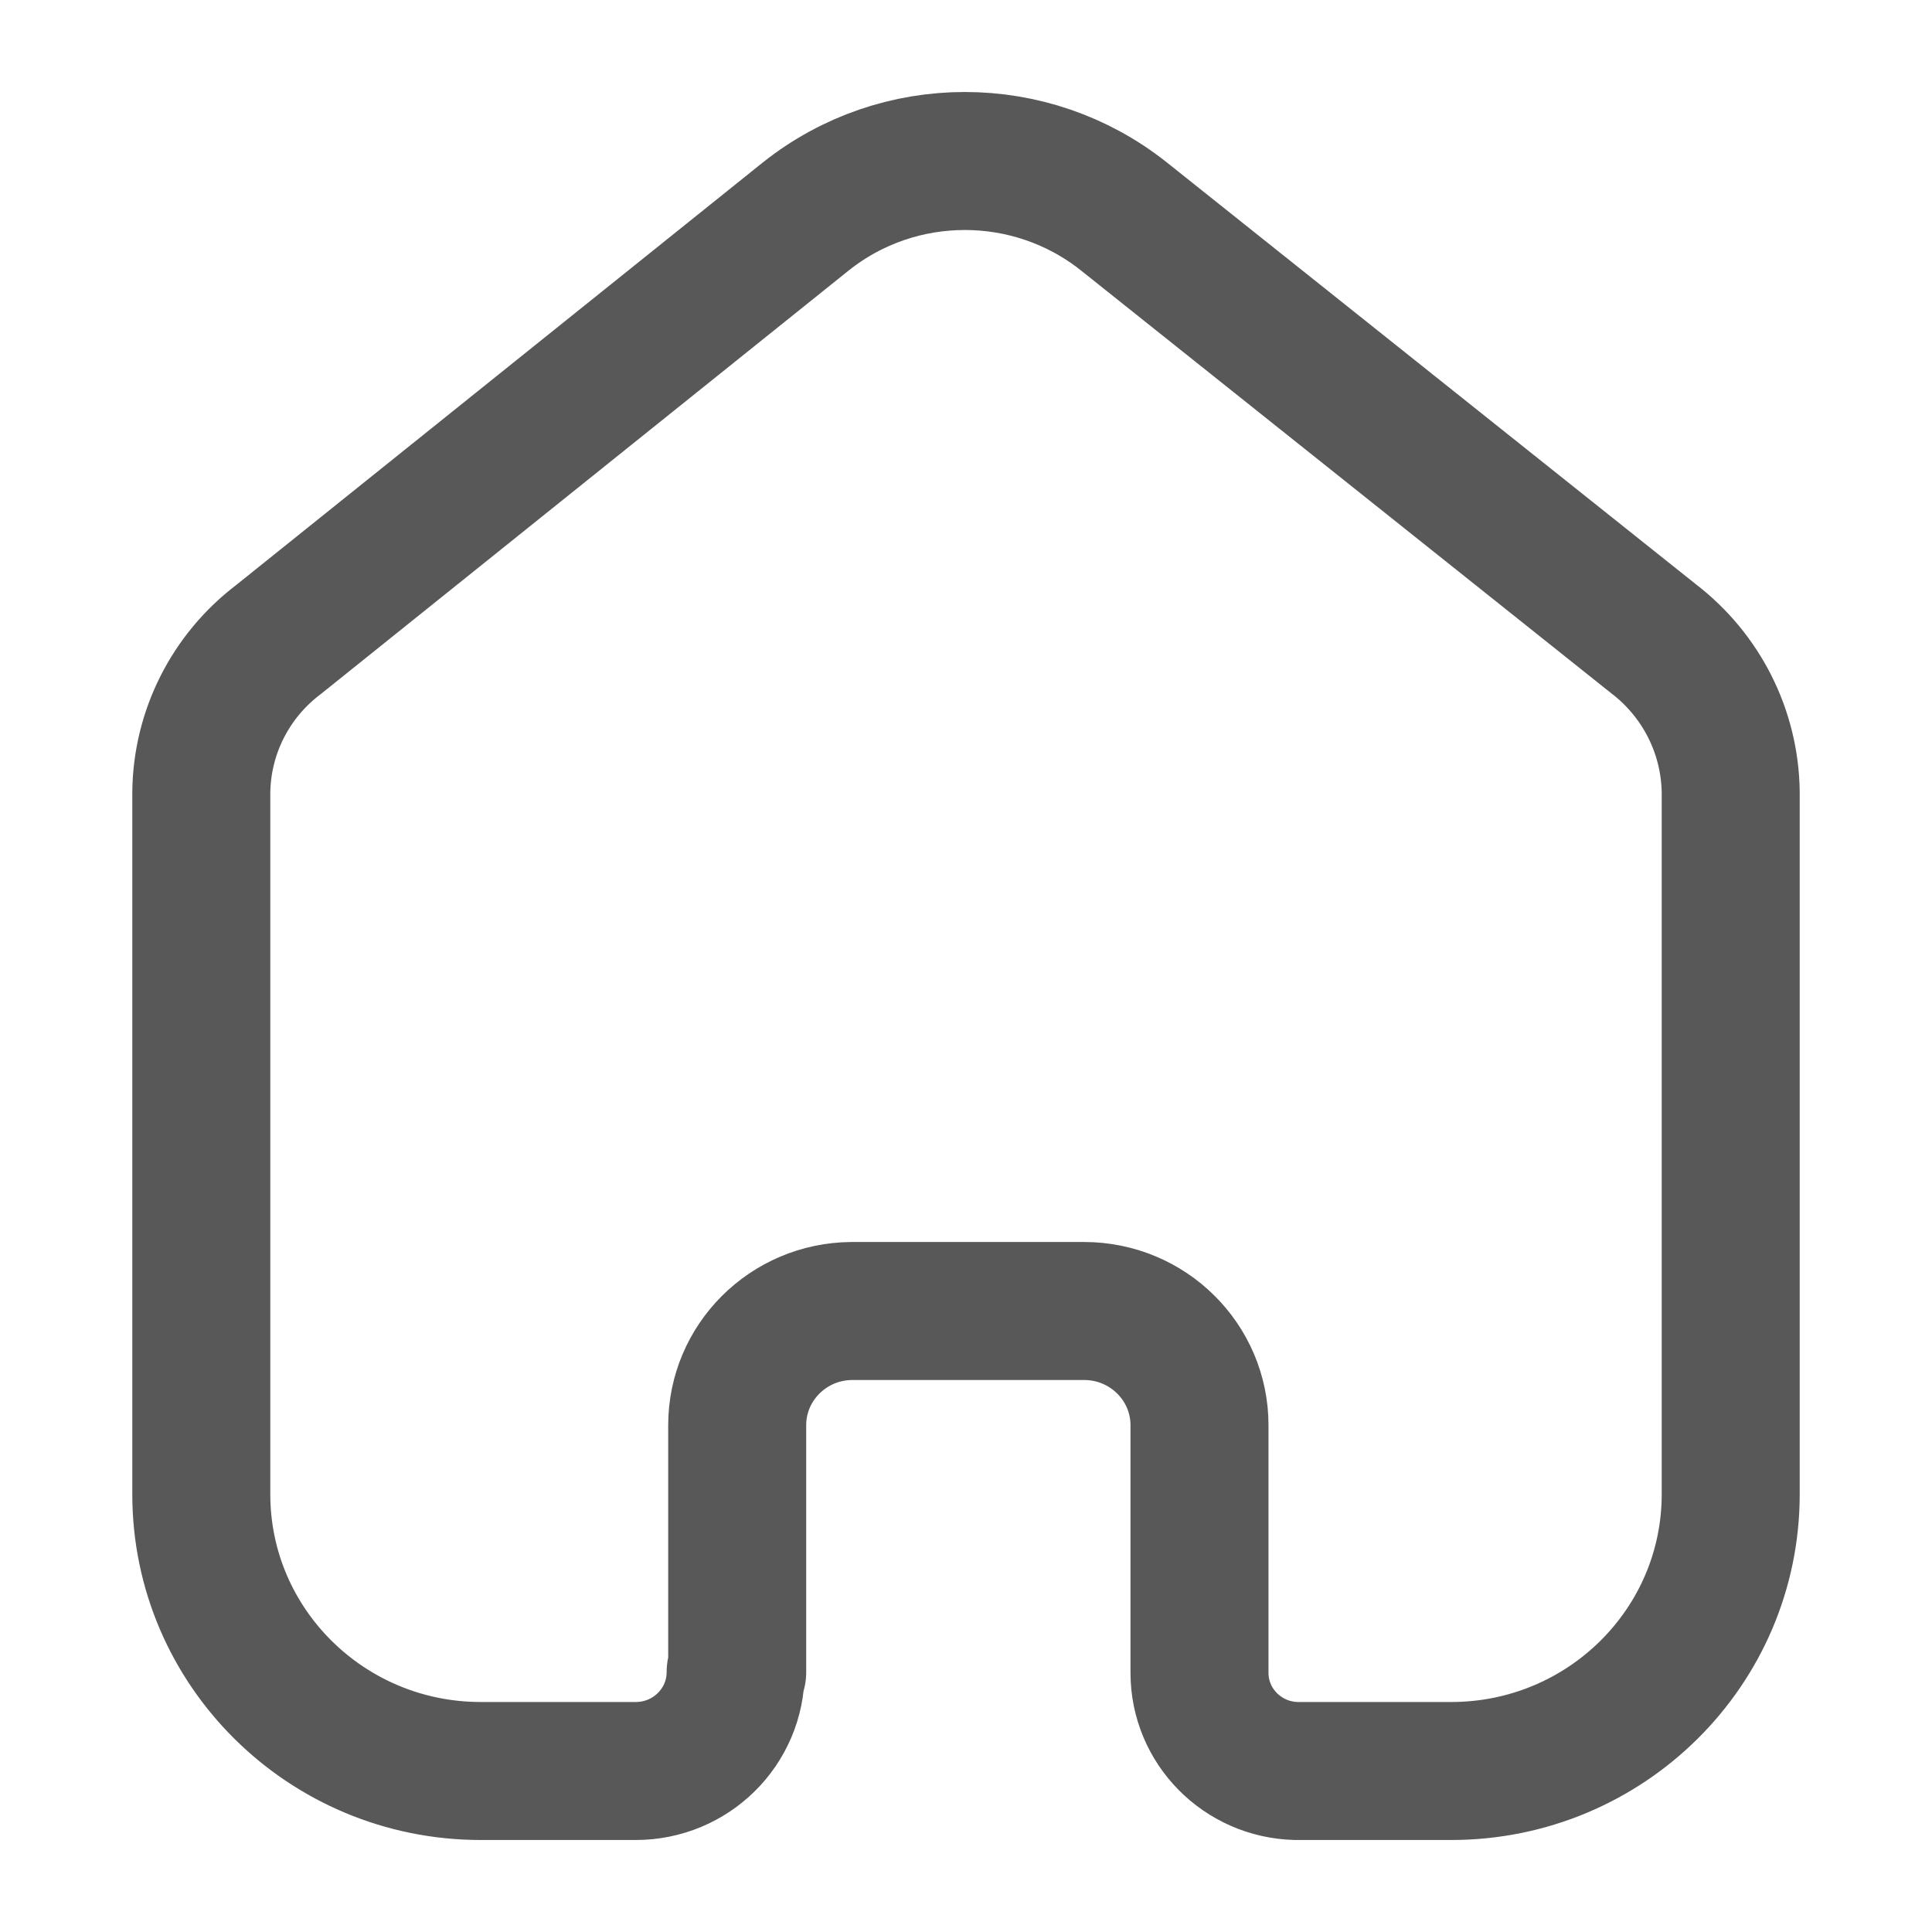<svg width="21" height="21" viewBox="0 0 21 21" fill="none" xmlns="http://www.w3.org/2000/svg">
<path d="M8.013 18.175V15.492C8.013 14.809 8.569 14.255 9.258 14.25H11.784C12.476 14.25 13.038 14.806 13.038 15.492V15.492V18.183C13.038 18.763 13.505 19.236 14.09 19.25H15.774C17.452 19.25 18.812 17.903 18.812 16.242V16.242V8.608C18.803 7.954 18.494 7.341 17.971 6.941L12.213 2.35C11.204 1.55 9.77 1.55 8.762 2.35L3.029 6.95C2.504 7.347 2.194 7.962 2.188 8.616V16.242C2.188 17.903 3.548 19.25 5.226 19.25H6.91C7.51 19.25 7.996 18.769 7.996 18.175V18.175" stroke="#595858" stroke-width="1.5" stroke-linecap="round" stroke-linejoin="round"/>
</svg>

